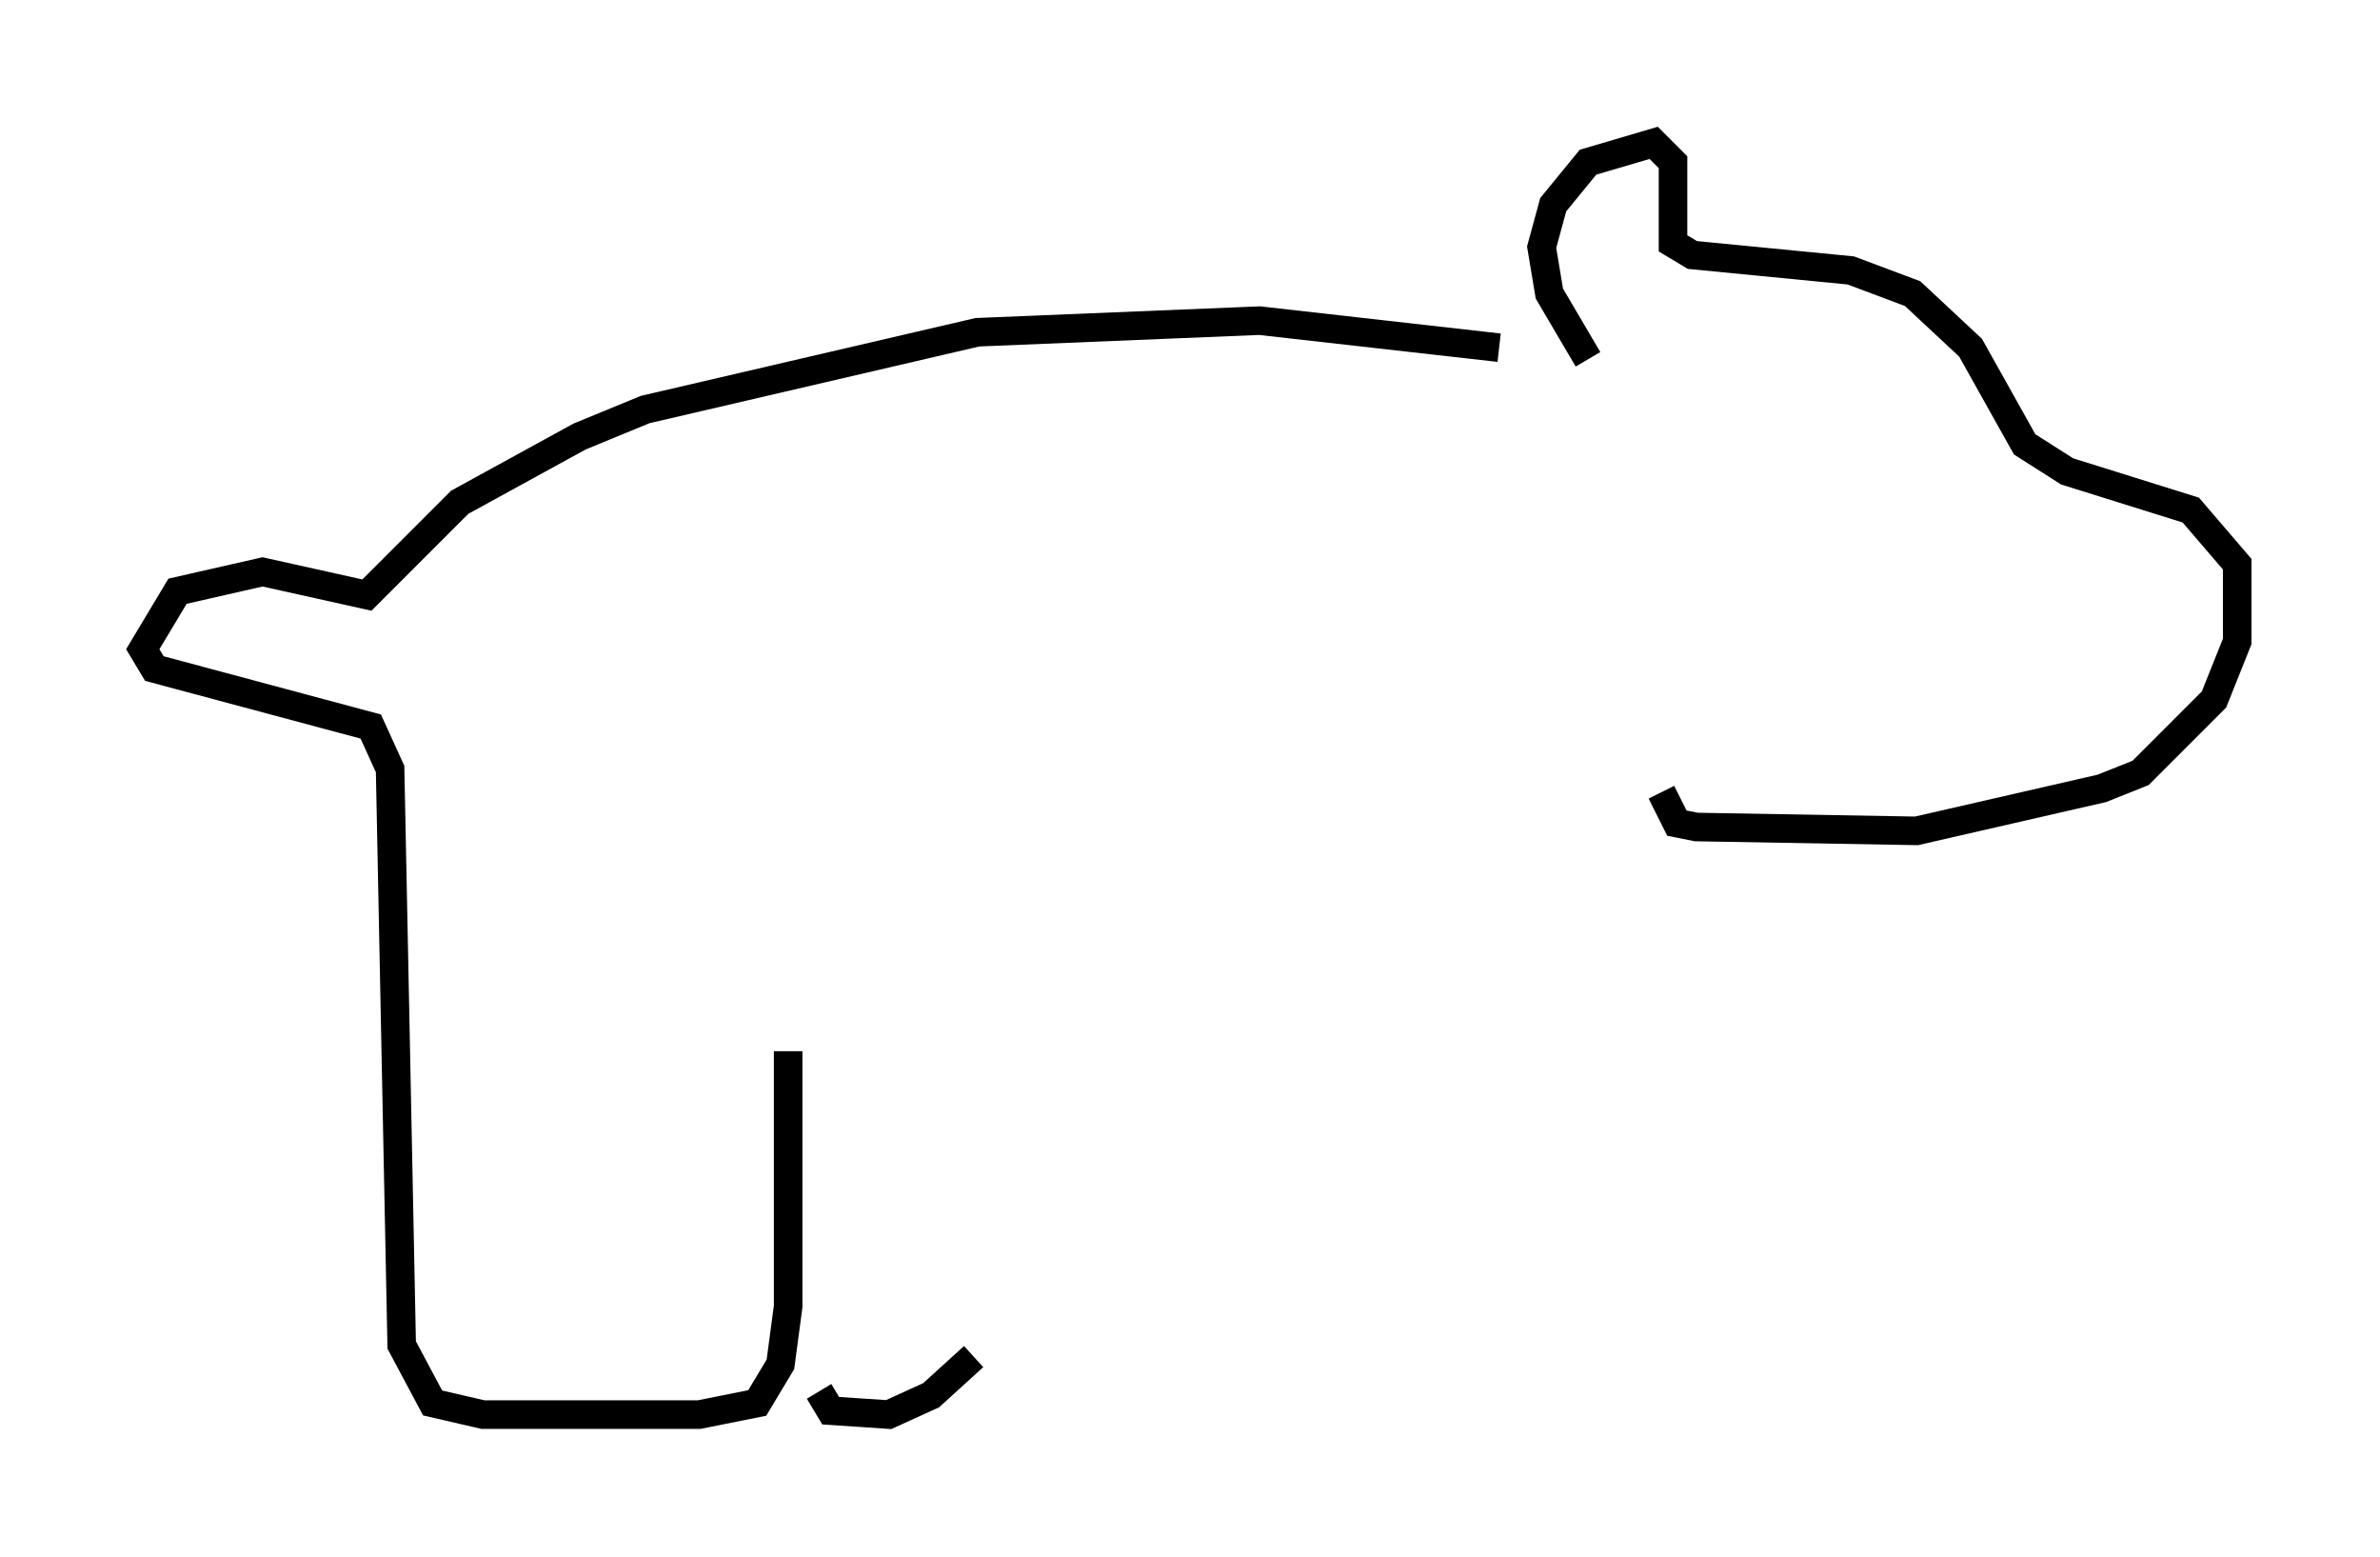 <?xml version="1.0" encoding="utf-8" ?>
<svg baseProfile="full" height="54.519" version="1.1" width="83.342" xmlns="http://www.w3.org/2000/svg" xmlns:ev="http://www.w3.org/2001/xml-events" xmlns:xlink="http://www.w3.org/1999/xlink"><defs /><rect fill="white" height="54.519" width="83.342" x="0" y="0" /><path d="M57.773, 13.119 m-2.165, -0.541 l-1.353, -2.3 -0.271, -1.624 l0.406, -1.488 1.218, -1.488 l2.3, -0.677 0.677, 0.677 l0.0, 2.842 0.677, 0.406 l5.548, 0.541 2.165, 0.812 l2.03, 1.894 1.894, 3.383 l1.488, 0.947 4.33, 1.353 l1.624, 1.894 0.0, 2.706 l-0.812, 2.03 -2.571, 2.571 l-1.353, 0.541 -6.495, 1.488 l-7.713, -0.135 -0.677, -0.135 l-0.541, -1.083 m-5.683, -15.561 l-8.39, -0.947 -9.878, 0.406 l-11.637, 2.706 -2.3, 0.947 l-4.195, 2.3 -3.248, 3.248 l-3.654, -0.812 -2.977, 0.677 l-1.218, 2.03 0.406, 0.677 l7.578, 2.03 0.677, 1.488 l0.406, 20.162 1.083, 2.03 l1.759, 0.406 7.578, 0.0 l2.03, -0.406 0.812, -1.353 l0.271, -2.03 0.0, -8.931 m1.083, 11.908 l0.406, 0.677 2.03, 0.135 l1.488, -0.677 1.488, -1.353 " fill="none" stroke="black" stroke-width="1" /></svg>